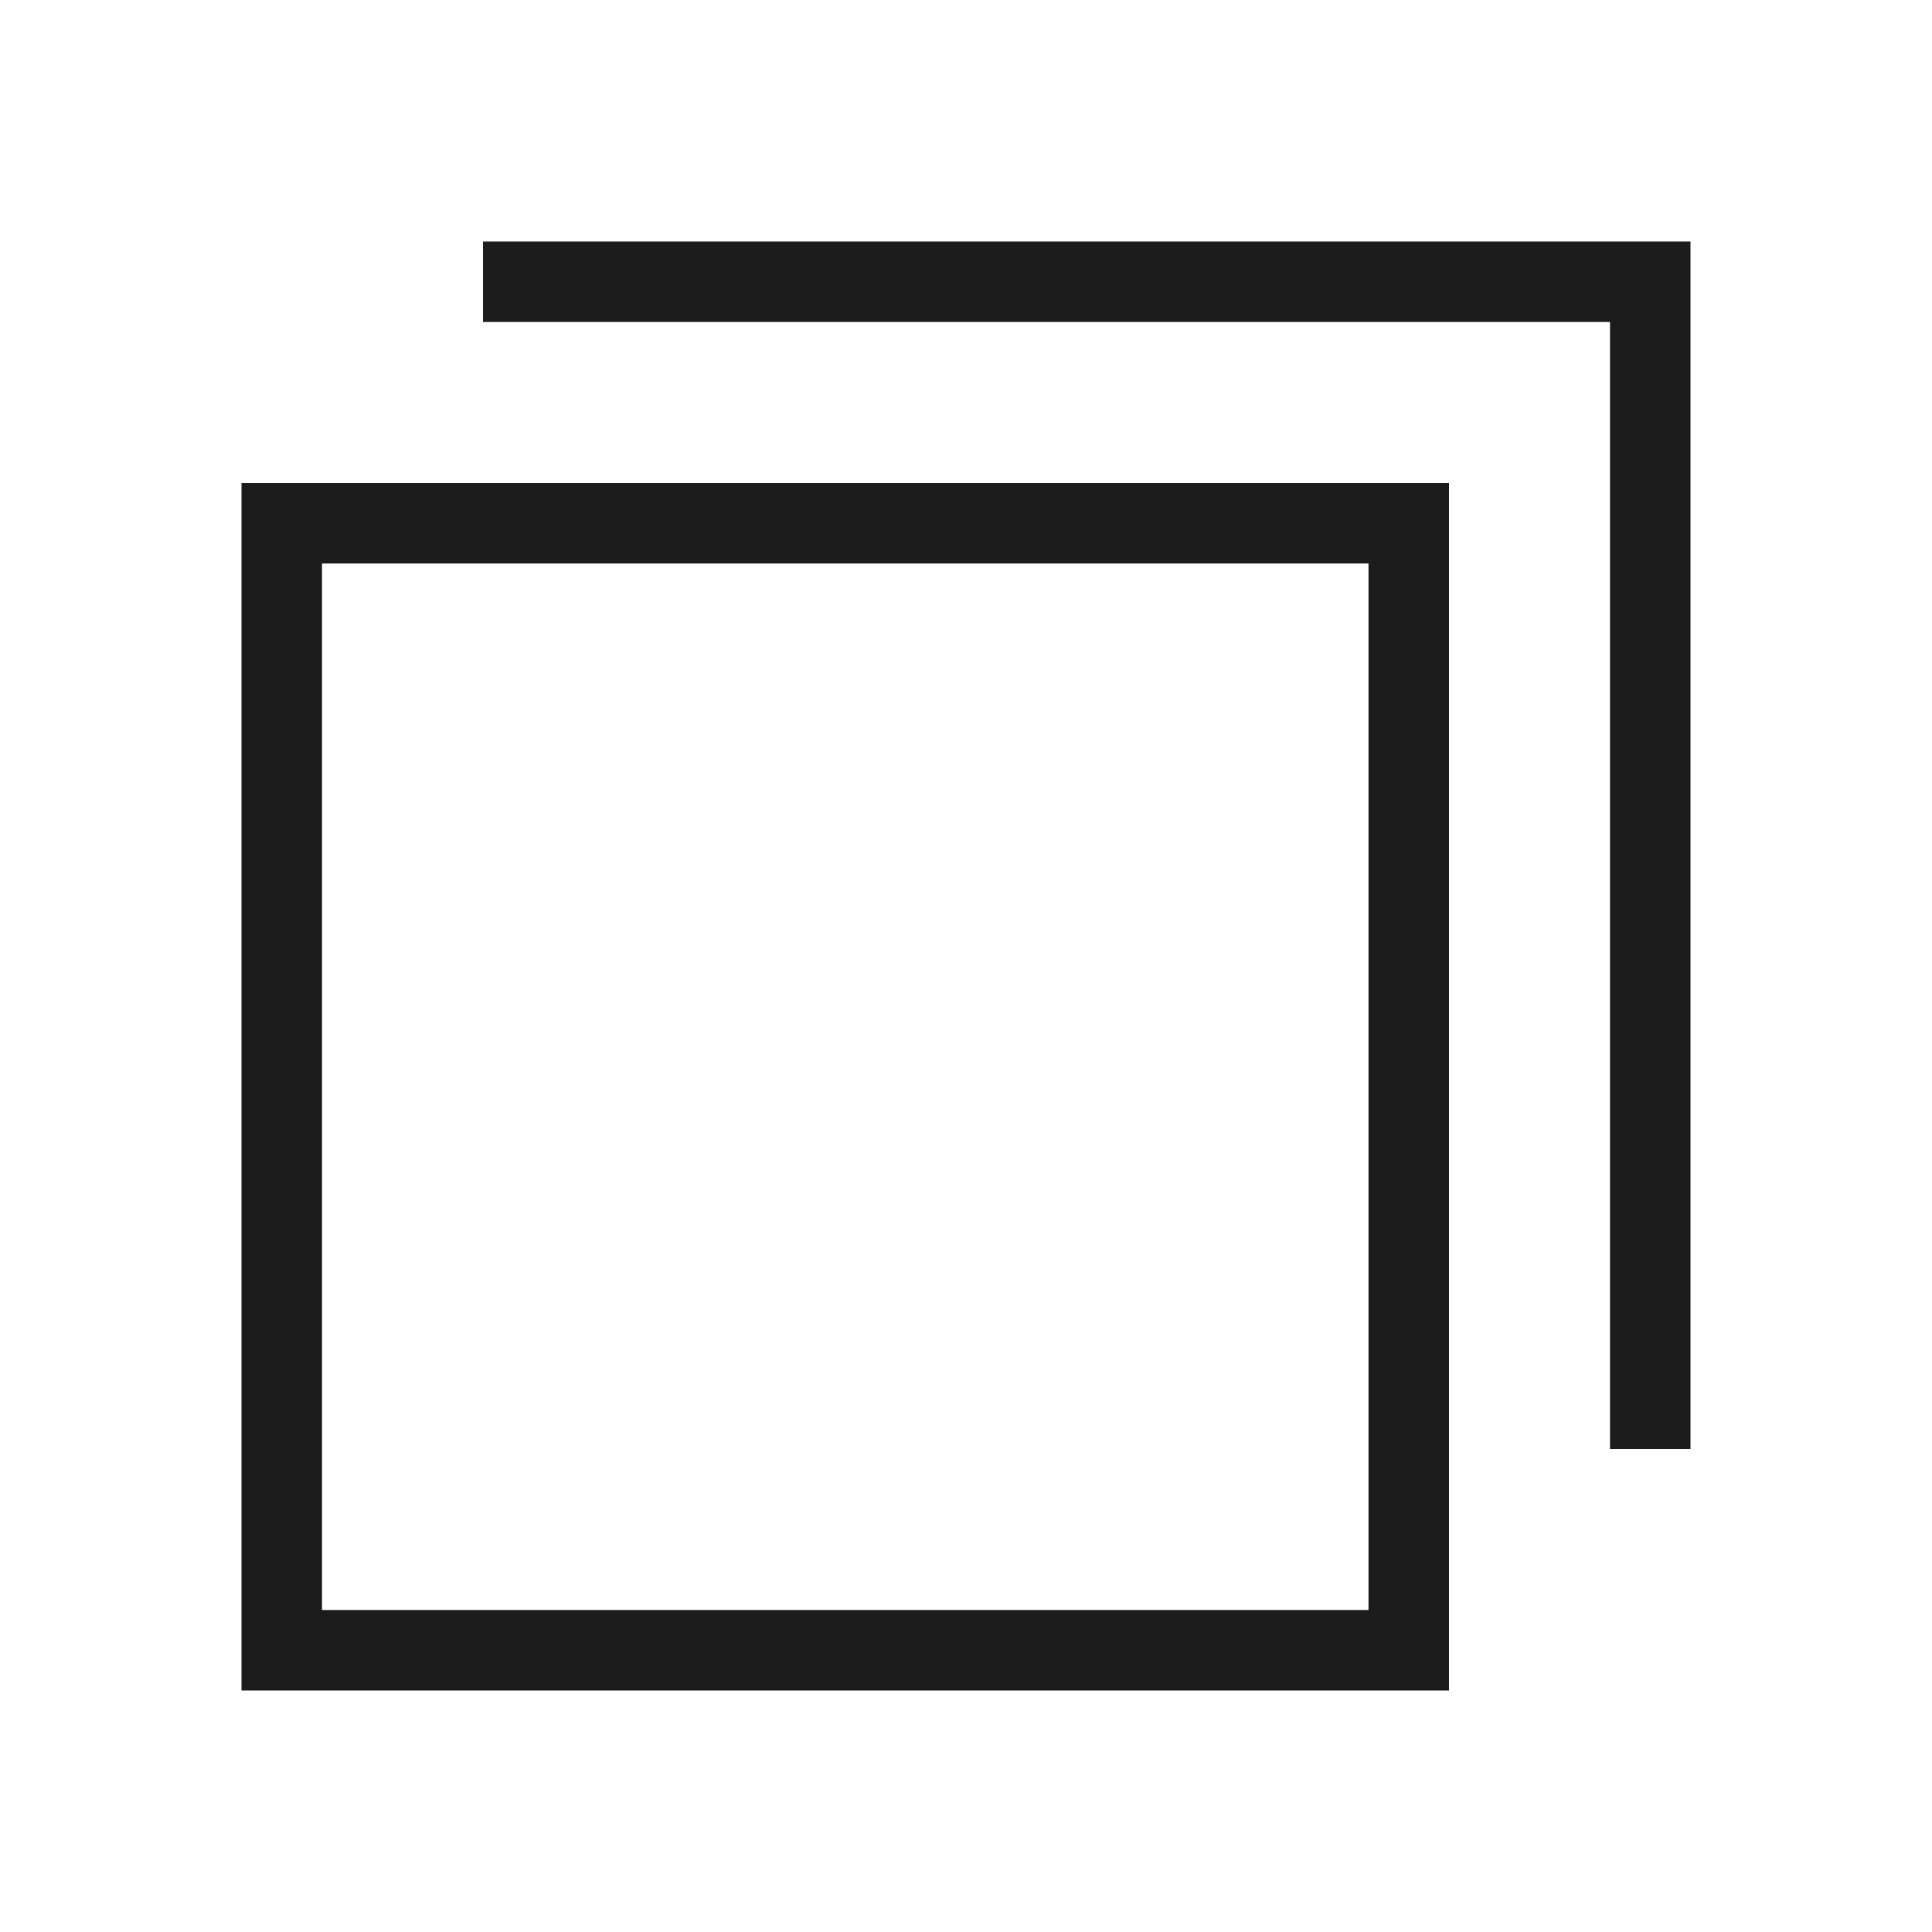 <?xml version="1.0" encoding="UTF-8"?>
<svg width="24px" height="24px" viewBox="0 0 24 24" version="1.1" xmlns="http://www.w3.org/2000/svg" xmlns:xlink="http://www.w3.org/1999/xlink">
    <!-- Generator: Sketch 61.2 (89653) - https://sketch.com -->
    <title>2 - General Display/24px/Duplicate</title>
    <desc>Created with Sketch.</desc>
    <defs>
        <path d="M18,6 L18,21 L3,21 L3,6 L18,6 Z M17,7 L4,7 L4,20 L17,20 L17,7 Z M21,3 L21,18 L20,18 L20,4 L6,4 L6,3 L21,3 Z" id="path-1"></path>
    </defs>
    <g id="2---General-Display/24px/Duplicate" stroke="none" stroke-width="1" fill="none" fill-rule="evenodd">
        <mask id="mask-2" fill="white">
            <use xlink:href="#path-1"></use>
        </mask>
        <use id="Combined-Shape" fill="#1c1c1c" xlink:href="#path-1"></use>
    </g>
</svg>